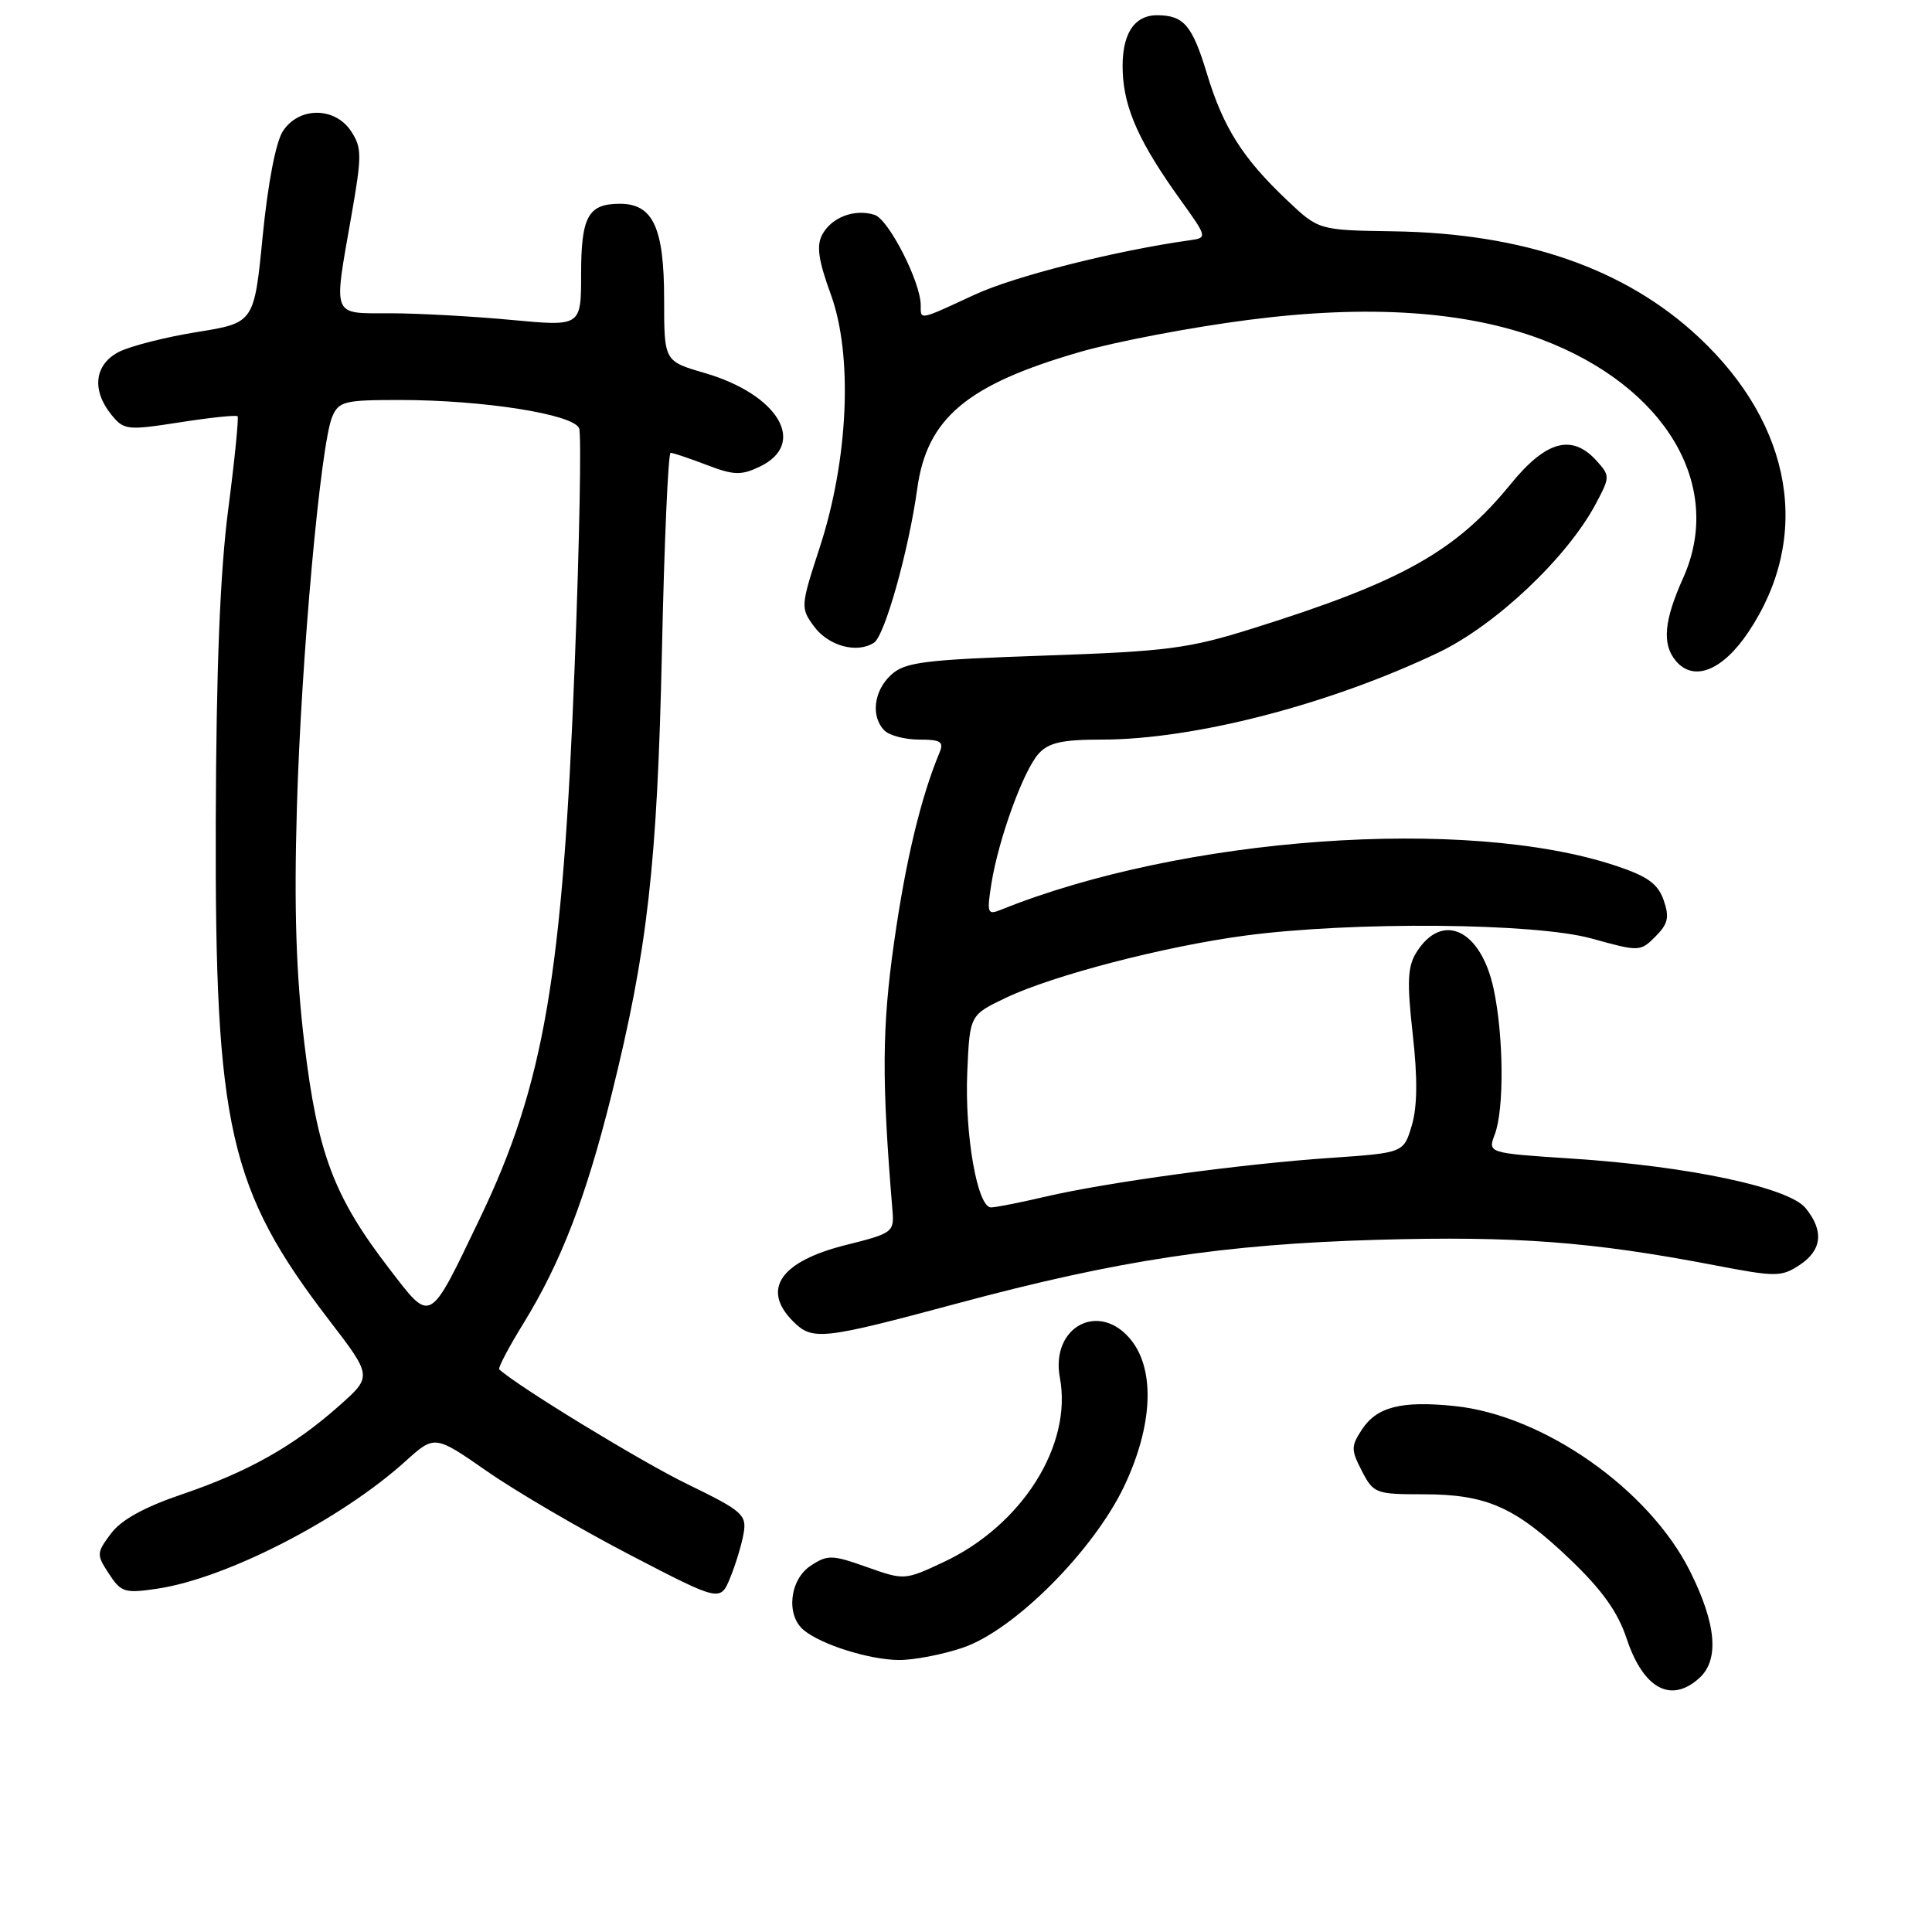 <?xml version="1.0" encoding="UTF-8" standalone="no"?>
<!DOCTYPE svg PUBLIC "-//W3C//DTD SVG 1.1//EN" "http://www.w3.org/Graphics/SVG/1.1/DTD/svg11.dtd" >
<svg xmlns="http://www.w3.org/2000/svg" xmlns:xlink="http://www.w3.org/1999/xlink" version="1.1" viewBox="0 0 256 256">
 <g >
 <path fill="currentColor"
d=" M 225.17 222.35 C 227.84 219.93 227.43 215.18 223.93 208.18 C 218.51 197.34 204.53 187.53 192.76 186.31 C 185.68 185.58 182.43 186.41 180.45 189.44 C 179.01 191.63 179.01 192.12 180.46 194.92 C 181.99 197.88 182.30 198.00 188.56 198.00 C 196.97 198.00 200.75 199.67 207.99 206.57 C 212.27 210.66 214.36 213.57 215.53 217.10 C 217.75 223.77 221.40 225.76 225.17 222.35 Z  M 127.57 218.33 C 134.38 216.03 144.92 205.46 148.99 196.87 C 152.72 188.97 153.08 181.65 149.93 177.63 C 145.75 172.32 139.17 175.74 140.44 182.56 C 142.12 191.50 135.42 202.12 125.02 206.99 C 119.87 209.40 119.82 209.40 114.85 207.64 C 110.26 206.01 109.66 205.99 107.43 207.46 C 104.63 209.29 104.11 214.02 106.49 215.99 C 108.81 217.92 115.13 219.91 119.07 219.96 C 121.04 219.98 124.86 219.25 127.57 218.33 Z  M 98.54 203.14 C 98.95 200.71 98.37 200.20 91.05 196.64 C 84.96 193.68 68.66 183.74 66.15 181.45 C 65.96 181.27 67.41 178.51 69.38 175.32 C 74.34 167.25 77.64 158.68 81.02 145.11 C 85.81 125.85 87.09 114.56 87.71 86.25 C 88.02 71.81 88.54 60.00 88.86 60.00 C 89.17 60.00 91.32 60.72 93.62 61.60 C 97.22 62.98 98.21 63.01 100.66 61.84 C 107.02 58.80 103.18 52.27 93.33 49.41 C 88.00 47.86 88.00 47.86 88.00 39.65 C 88.00 30.17 86.53 27.00 82.14 27.00 C 77.93 27.00 77.00 28.70 77.00 36.33 C 77.00 43.26 77.00 43.26 67.75 42.39 C 62.66 41.91 55.46 41.52 51.75 41.51 C 43.87 41.50 44.17 42.25 46.55 28.65 C 47.96 20.62 47.96 19.58 46.53 17.40 C 44.39 14.14 39.62 14.12 37.49 17.37 C 36.55 18.81 35.50 24.27 34.81 31.26 C 33.68 42.78 33.68 42.78 26.09 44.00 C 21.92 44.67 17.26 45.86 15.75 46.63 C 12.52 48.30 12.11 51.68 14.75 54.94 C 16.42 57.00 16.83 57.05 23.83 55.96 C 27.86 55.33 31.30 54.97 31.48 55.16 C 31.65 55.35 31.10 60.90 30.24 67.50 C 29.16 75.82 28.65 88.54 28.59 109.00 C 28.47 149.39 30.34 157.62 43.62 174.94 C 49.33 182.38 49.33 182.38 44.92 186.29 C 38.91 191.63 32.86 195.03 24.10 198.01 C 19.10 199.71 16.05 201.39 14.70 203.21 C 12.78 205.78 12.77 205.99 14.44 208.54 C 16.04 211.00 16.54 211.15 20.84 210.51 C 29.99 209.15 45.18 201.35 53.74 193.61 C 57.60 190.13 57.60 190.13 64.59 194.99 C 68.43 197.66 76.95 202.64 83.51 206.05 C 95.45 212.25 95.45 212.25 96.77 209.02 C 97.50 207.24 98.29 204.60 98.54 203.14 Z  M 127.00 172.67 C 148.13 166.99 162.19 164.86 182.50 164.28 C 200.79 163.76 210.88 164.52 227.19 167.65 C 235.31 169.21 236.04 169.21 238.44 167.63 C 241.43 165.67 241.71 163.09 239.25 160.08 C 237.01 157.34 223.77 154.53 208.29 153.52 C 197.13 152.79 197.13 152.79 198.06 150.33 C 199.33 147.01 199.25 137.25 197.91 131.01 C 196.22 123.15 191.09 120.74 187.68 126.20 C 186.51 128.07 186.42 130.10 187.19 137.00 C 187.85 142.84 187.81 146.64 187.07 149.13 C 185.99 152.76 185.99 152.76 176.25 153.43 C 164.49 154.23 146.72 156.65 138.50 158.57 C 135.20 159.34 131.97 159.98 131.32 159.99 C 129.51 160.01 127.81 150.34 128.17 142.00 C 128.50 134.50 128.50 134.50 133.27 132.22 C 139.51 129.24 154.32 125.39 165.00 123.97 C 179.21 122.08 203.41 122.28 210.90 124.36 C 217.22 126.11 217.34 126.11 219.36 124.09 C 221.03 122.41 221.23 121.54 220.44 119.27 C 219.68 117.10 218.30 116.11 214.08 114.71 C 194.33 108.14 156.65 110.85 132.60 120.56 C 130.84 121.27 130.75 120.99 131.37 117.06 C 132.32 111.14 135.61 102.09 137.63 99.86 C 138.95 98.40 140.75 98.00 145.97 98.00 C 158.21 98.00 176.13 93.37 190.61 86.46 C 198.19 82.83 207.65 73.90 211.45 66.76 C 213.35 63.19 213.35 63.05 211.55 61.05 C 208.29 57.45 204.85 58.39 200.16 64.16 C 192.90 73.07 185.73 77.09 166.00 83.27 C 157.45 85.95 154.68 86.31 138.35 86.87 C 122.44 87.42 119.94 87.73 118.10 89.40 C 115.77 91.52 115.35 94.95 117.20 96.80 C 117.86 97.46 119.93 98.00 121.81 98.00 C 124.66 98.00 125.10 98.28 124.48 99.75 C 122.02 105.65 120.01 114.03 118.48 124.79 C 116.86 136.21 116.82 143.04 118.26 160.44 C 118.49 163.26 118.25 163.43 112.16 164.95 C 103.42 167.12 100.83 170.83 105.10 175.10 C 107.67 177.67 108.94 177.52 127.00 172.67 Z  M 231.68 83.74 C 240.08 71.18 237.58 56.36 225.09 44.68 C 215.35 35.57 201.89 30.91 184.62 30.65 C 174.73 30.50 174.73 30.50 170.51 26.50 C 164.66 20.96 162.09 16.90 159.93 9.78 C 157.99 3.37 156.87 2.04 153.37 2.02 C 150.18 1.99 148.55 4.68 148.77 9.61 C 148.98 14.47 151.03 18.99 156.43 26.50 C 159.95 31.39 159.98 31.51 157.76 31.82 C 147.82 33.21 134.42 36.60 129.14 39.05 C 121.70 42.50 122.00 42.44 122.00 40.44 C 122.00 37.38 117.75 29.06 115.89 28.47 C 113.24 27.63 110.19 28.78 108.95 31.09 C 108.16 32.57 108.44 34.49 110.09 39.02 C 113.03 47.08 112.43 60.84 108.63 72.50 C 106.08 80.33 106.06 80.55 107.86 83.00 C 109.77 85.60 113.56 86.63 115.81 85.16 C 117.24 84.23 120.41 72.93 121.54 64.75 C 122.82 55.42 128.13 50.96 143.09 46.64 C 147.81 45.27 157.85 43.36 165.40 42.39 C 181.30 40.33 194.26 41.20 204.28 44.98 C 220.71 51.19 228.53 64.37 223.02 76.60 C 220.49 82.23 220.21 85.34 222.04 87.55 C 224.41 90.40 228.24 88.88 231.68 83.74 Z  M 51.61 168.15 C 44.23 158.56 42.08 152.85 40.33 138.26 C 39.23 129.06 38.95 120.33 39.34 107.00 C 39.91 87.21 42.47 58.95 44.01 55.25 C 44.88 53.18 45.61 53.00 52.94 53.00 C 64.05 53.00 76.02 54.89 76.74 56.76 C 77.05 57.58 76.79 71.58 76.16 87.87 C 74.56 129.36 72.11 143.69 63.56 161.50 C 56.79 175.60 57.18 175.38 51.61 168.15 Z "/>
</g>
</svg>